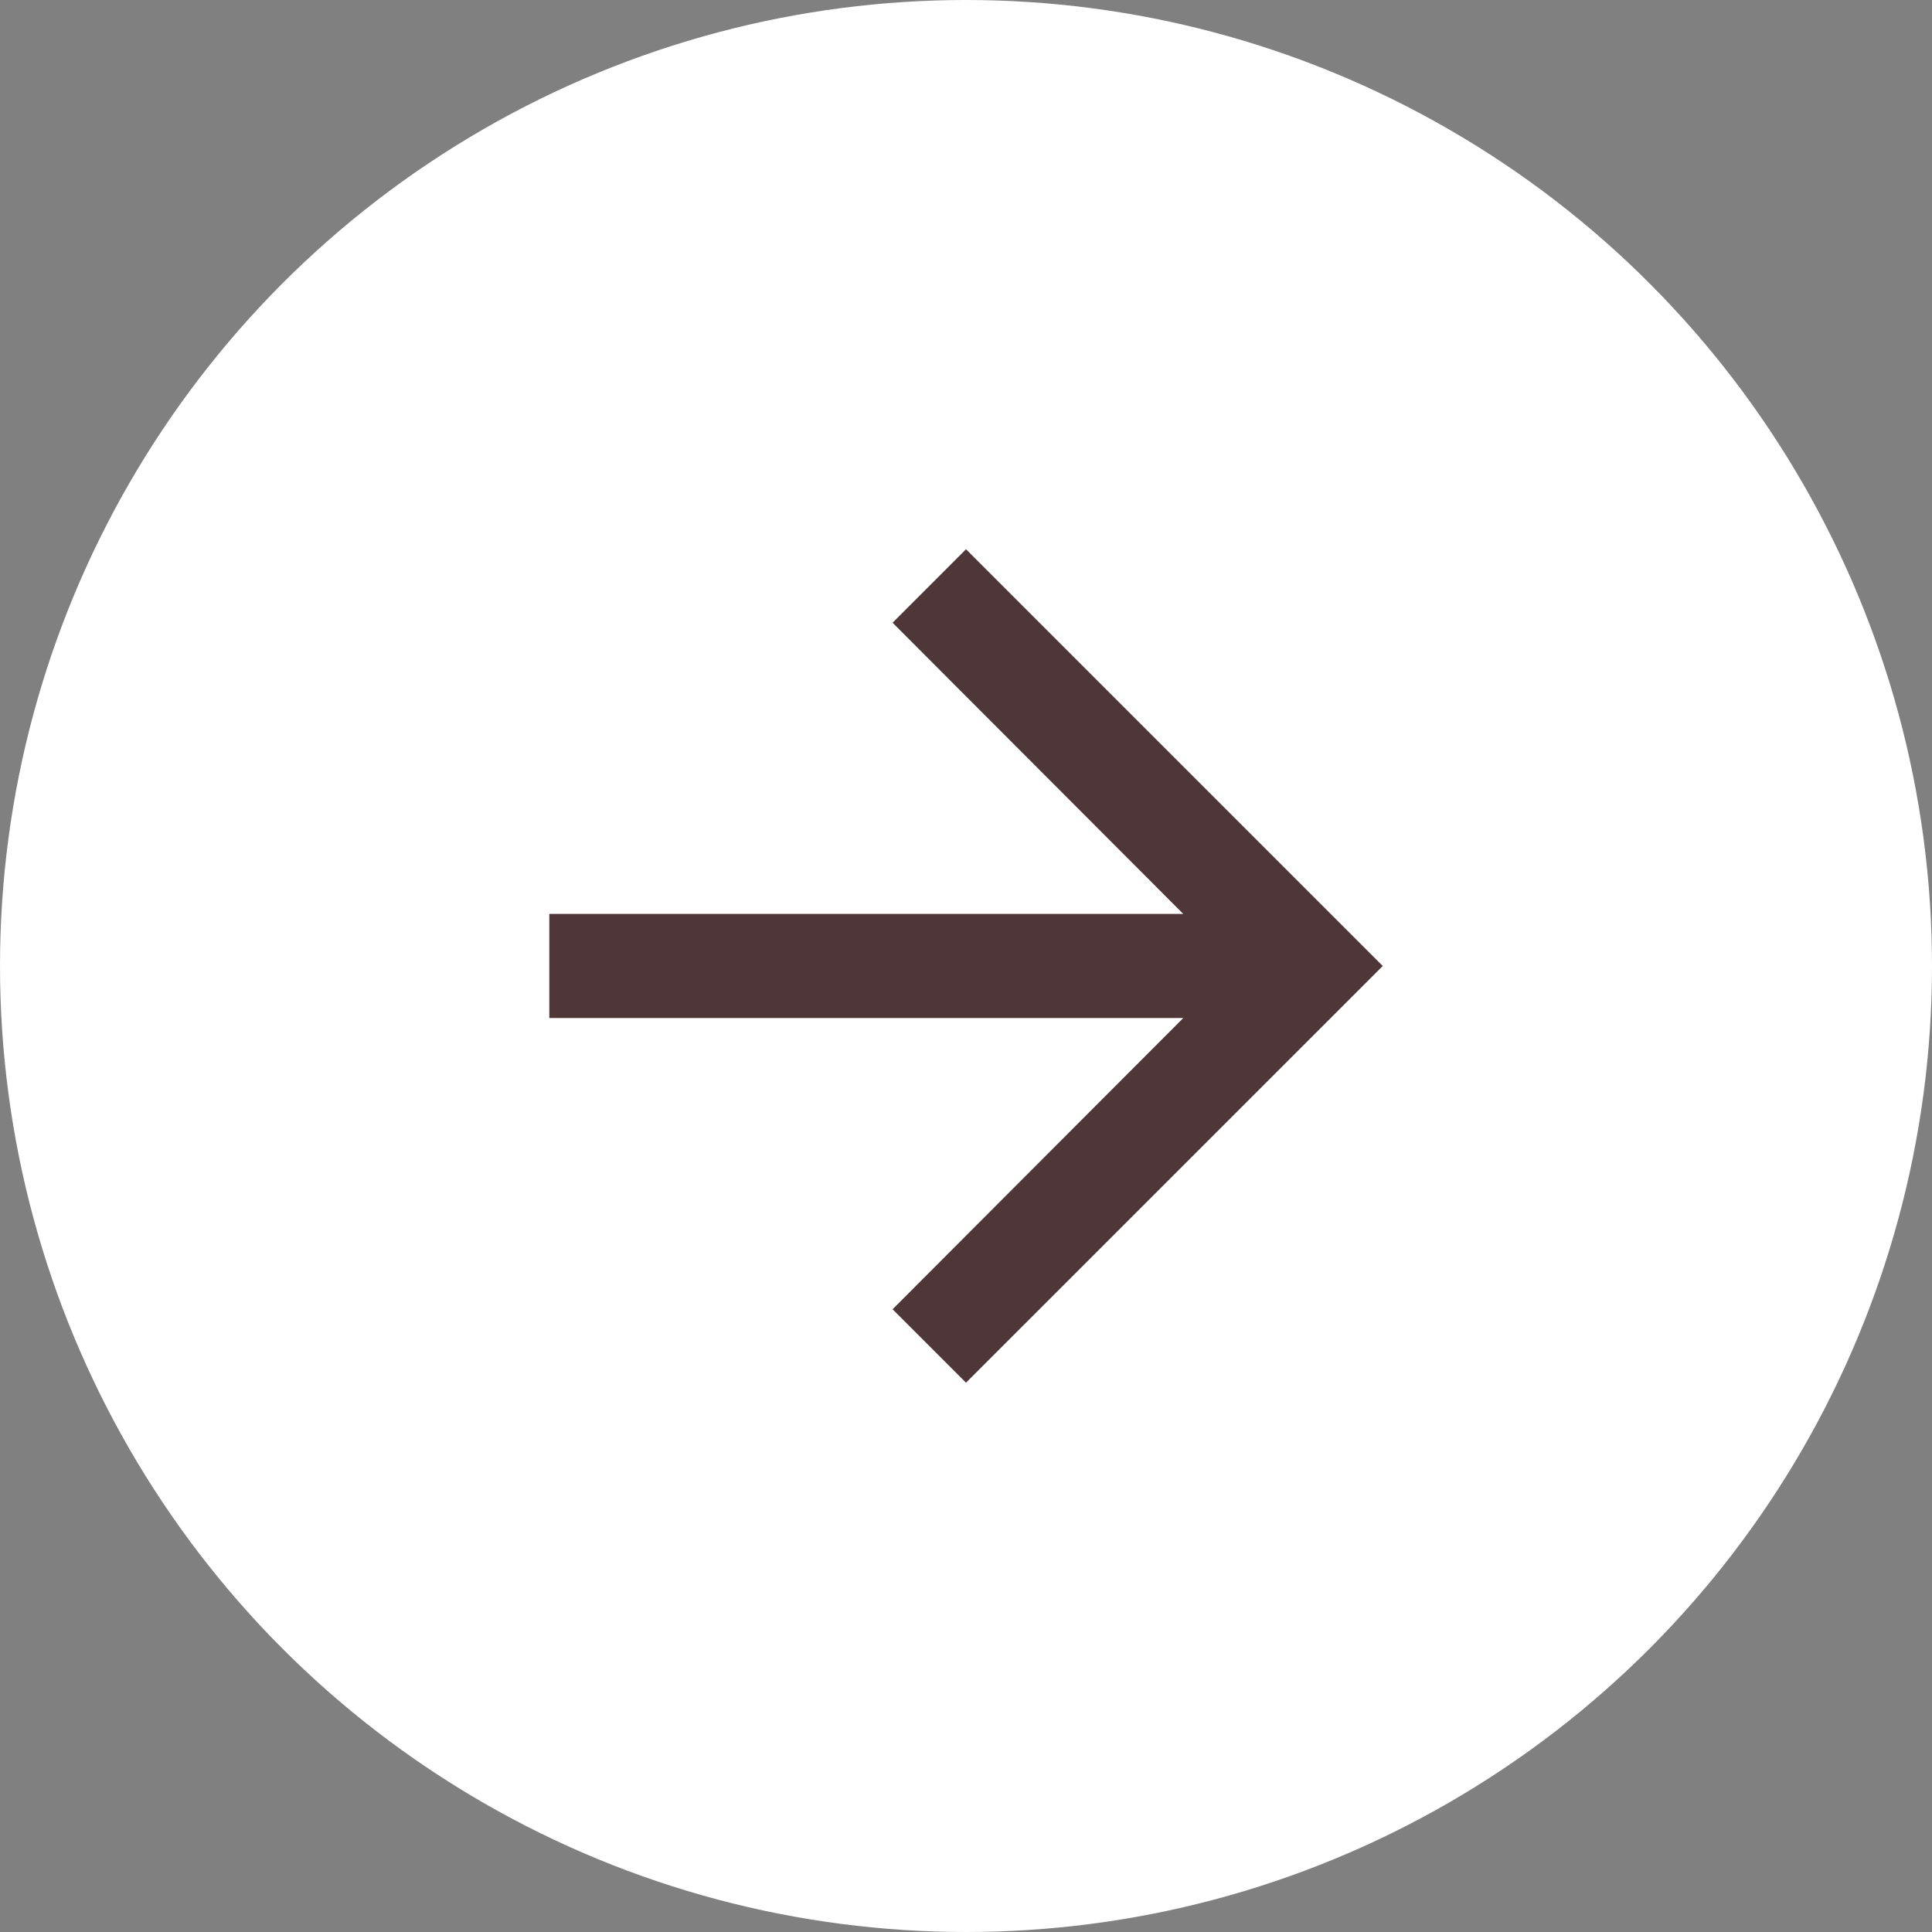 <svg width="34" height="34" viewBox="0 0 34 34" fill="none" xmlns="http://www.w3.org/2000/svg">
<rect x="0" y="0" width="34" height="34" fill="#808080" stroke="none"/>
<circle cx="17" cy="17" r="17" fill="white"/>
<g clip-path="url(#clip0_1573_31222)">
<path d="M17 9.666L15.708 10.959L20.823 16.083H9.667V17.916H20.823L15.708 23.041L17 24.333L24.334 17L17 9.666Z" fill="#4E3639"/>
</g>
<defs>
<clipPath id="clip0_1573_31222">
<rect width="22" height="22" fill="white" transform="translate(6 6)"/>
</clipPath>
</defs>
</svg>
